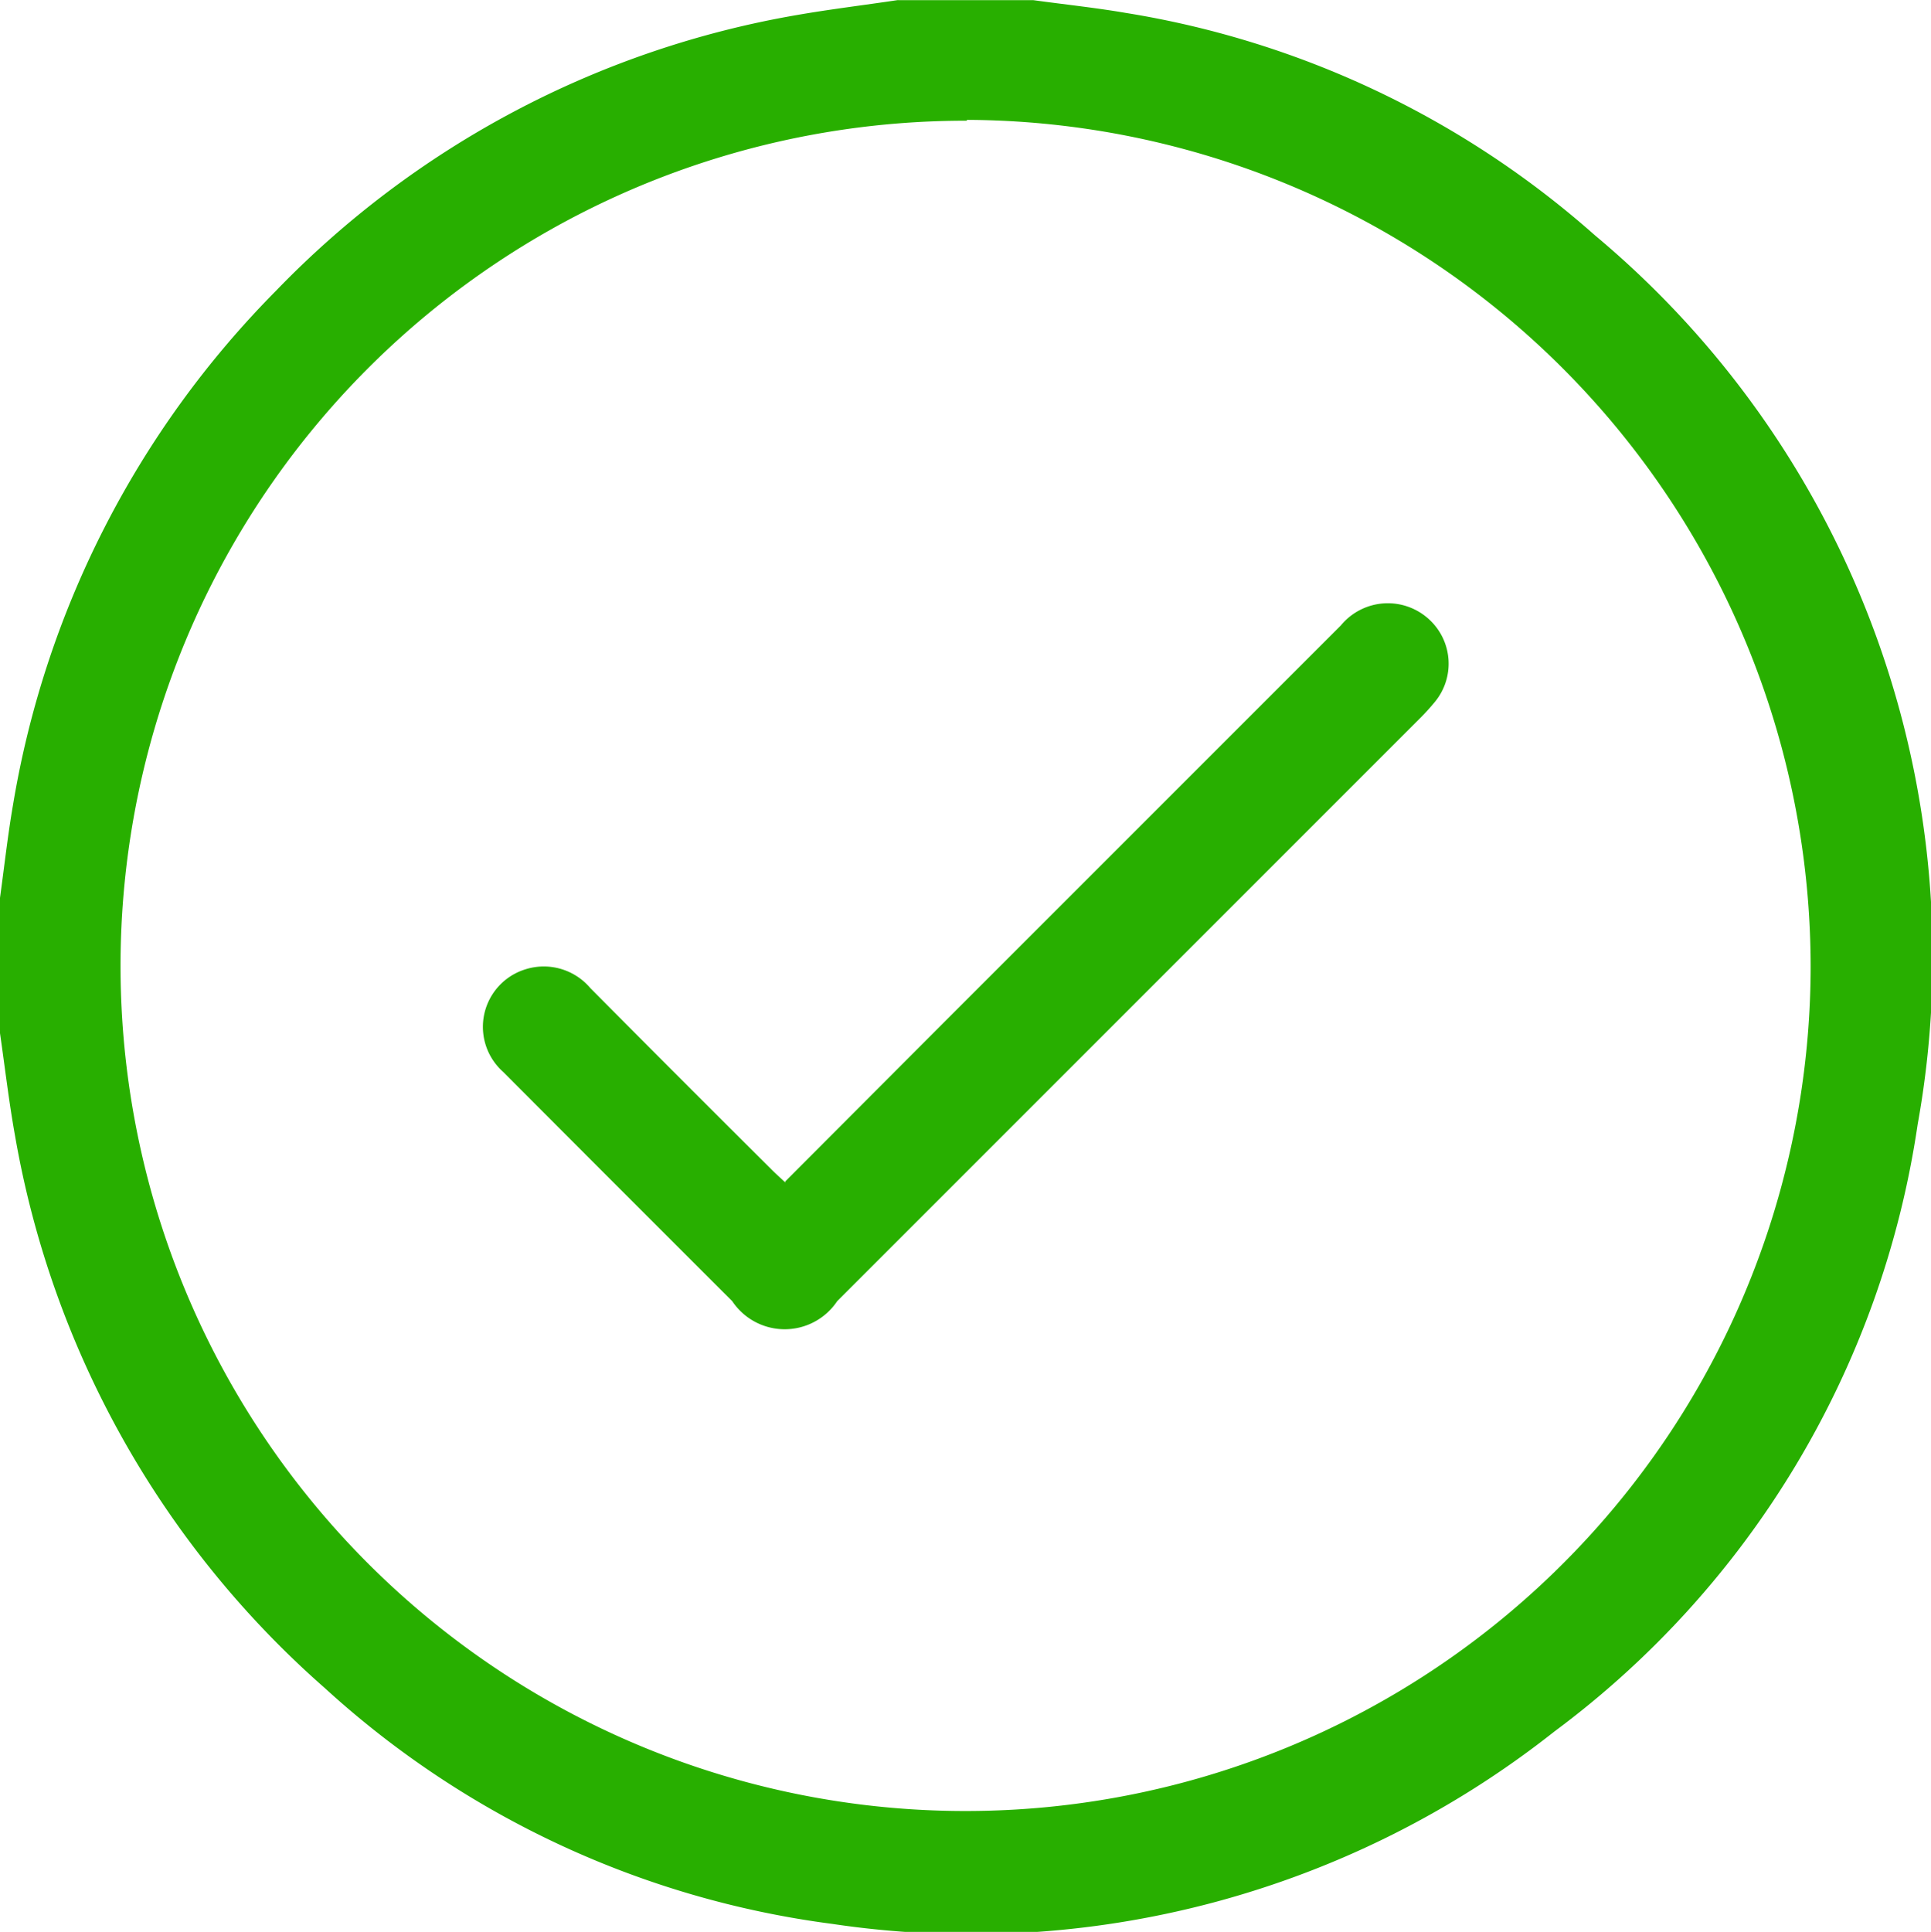 <svg id="Group_21909" data-name="Group 21909" xmlns="http://www.w3.org/2000/svg" xmlns:xlink="http://www.w3.org/1999/xlink" width="11.295" height="11.299" viewBox="0 0 11.295 11.299">
  <defs>
    <clipPath id="clip-path">
      <rect id="Rectangle_9281" data-name="Rectangle 9281" width="11.295" height="11.299" fill="#28af00"/>
    </clipPath>
  </defs>
  <g id="Group_21904" data-name="Group 21904" clip-path="url(#clip-path)">
    <path id="Path_16068" data-name="Path 16068" d="M5.251,0h.794c.181.025.363.044.543.075a5.438,5.438,0,0,1,2.741,1.3,5.5,5.5,0,0,1,1.888,5.2,5.4,5.4,0,0,1-2.125,3.551,5.5,5.5,0,0,1-4.225,1.125A5.442,5.442,0,0,1,1.9,9.872,5.56,5.56,0,0,1,.088,6.642c-.036-.2-.059-.4-.088-.6V5.25c.025-.181.045-.363.076-.543A5.568,5.568,0,0,1,1.614,1.7,5.539,5.539,0,0,1,4.655.088c.2-.035.4-.059.6-.089m.4.706A4.943,4.943,0,1,0,10.591,5.66,4.956,4.956,0,0,0,5.656.7" transform="translate(0 0.001)" fill="#28af00"/>
    <path id="Path_16069" data-name="Path 16069" d="M97.565,123.1l.919-.921,2.331-2.331a.356.356,0,0,1,.519-.033.351.351,0,0,1,.032.479,1.292,1.292,0,0,1-.091.1L97.869,123.8a.369.369,0,0,1-.614,0q-.671-.67-1.34-1.341a.352.352,0,0,1,.131-.6.356.356,0,0,1,.379.11q.528.532,1.06,1.061c.023.023.047.045.081.076" transform="translate(-92.972 -116.19)" fill="#28af00"/>
  </g>
</svg>
